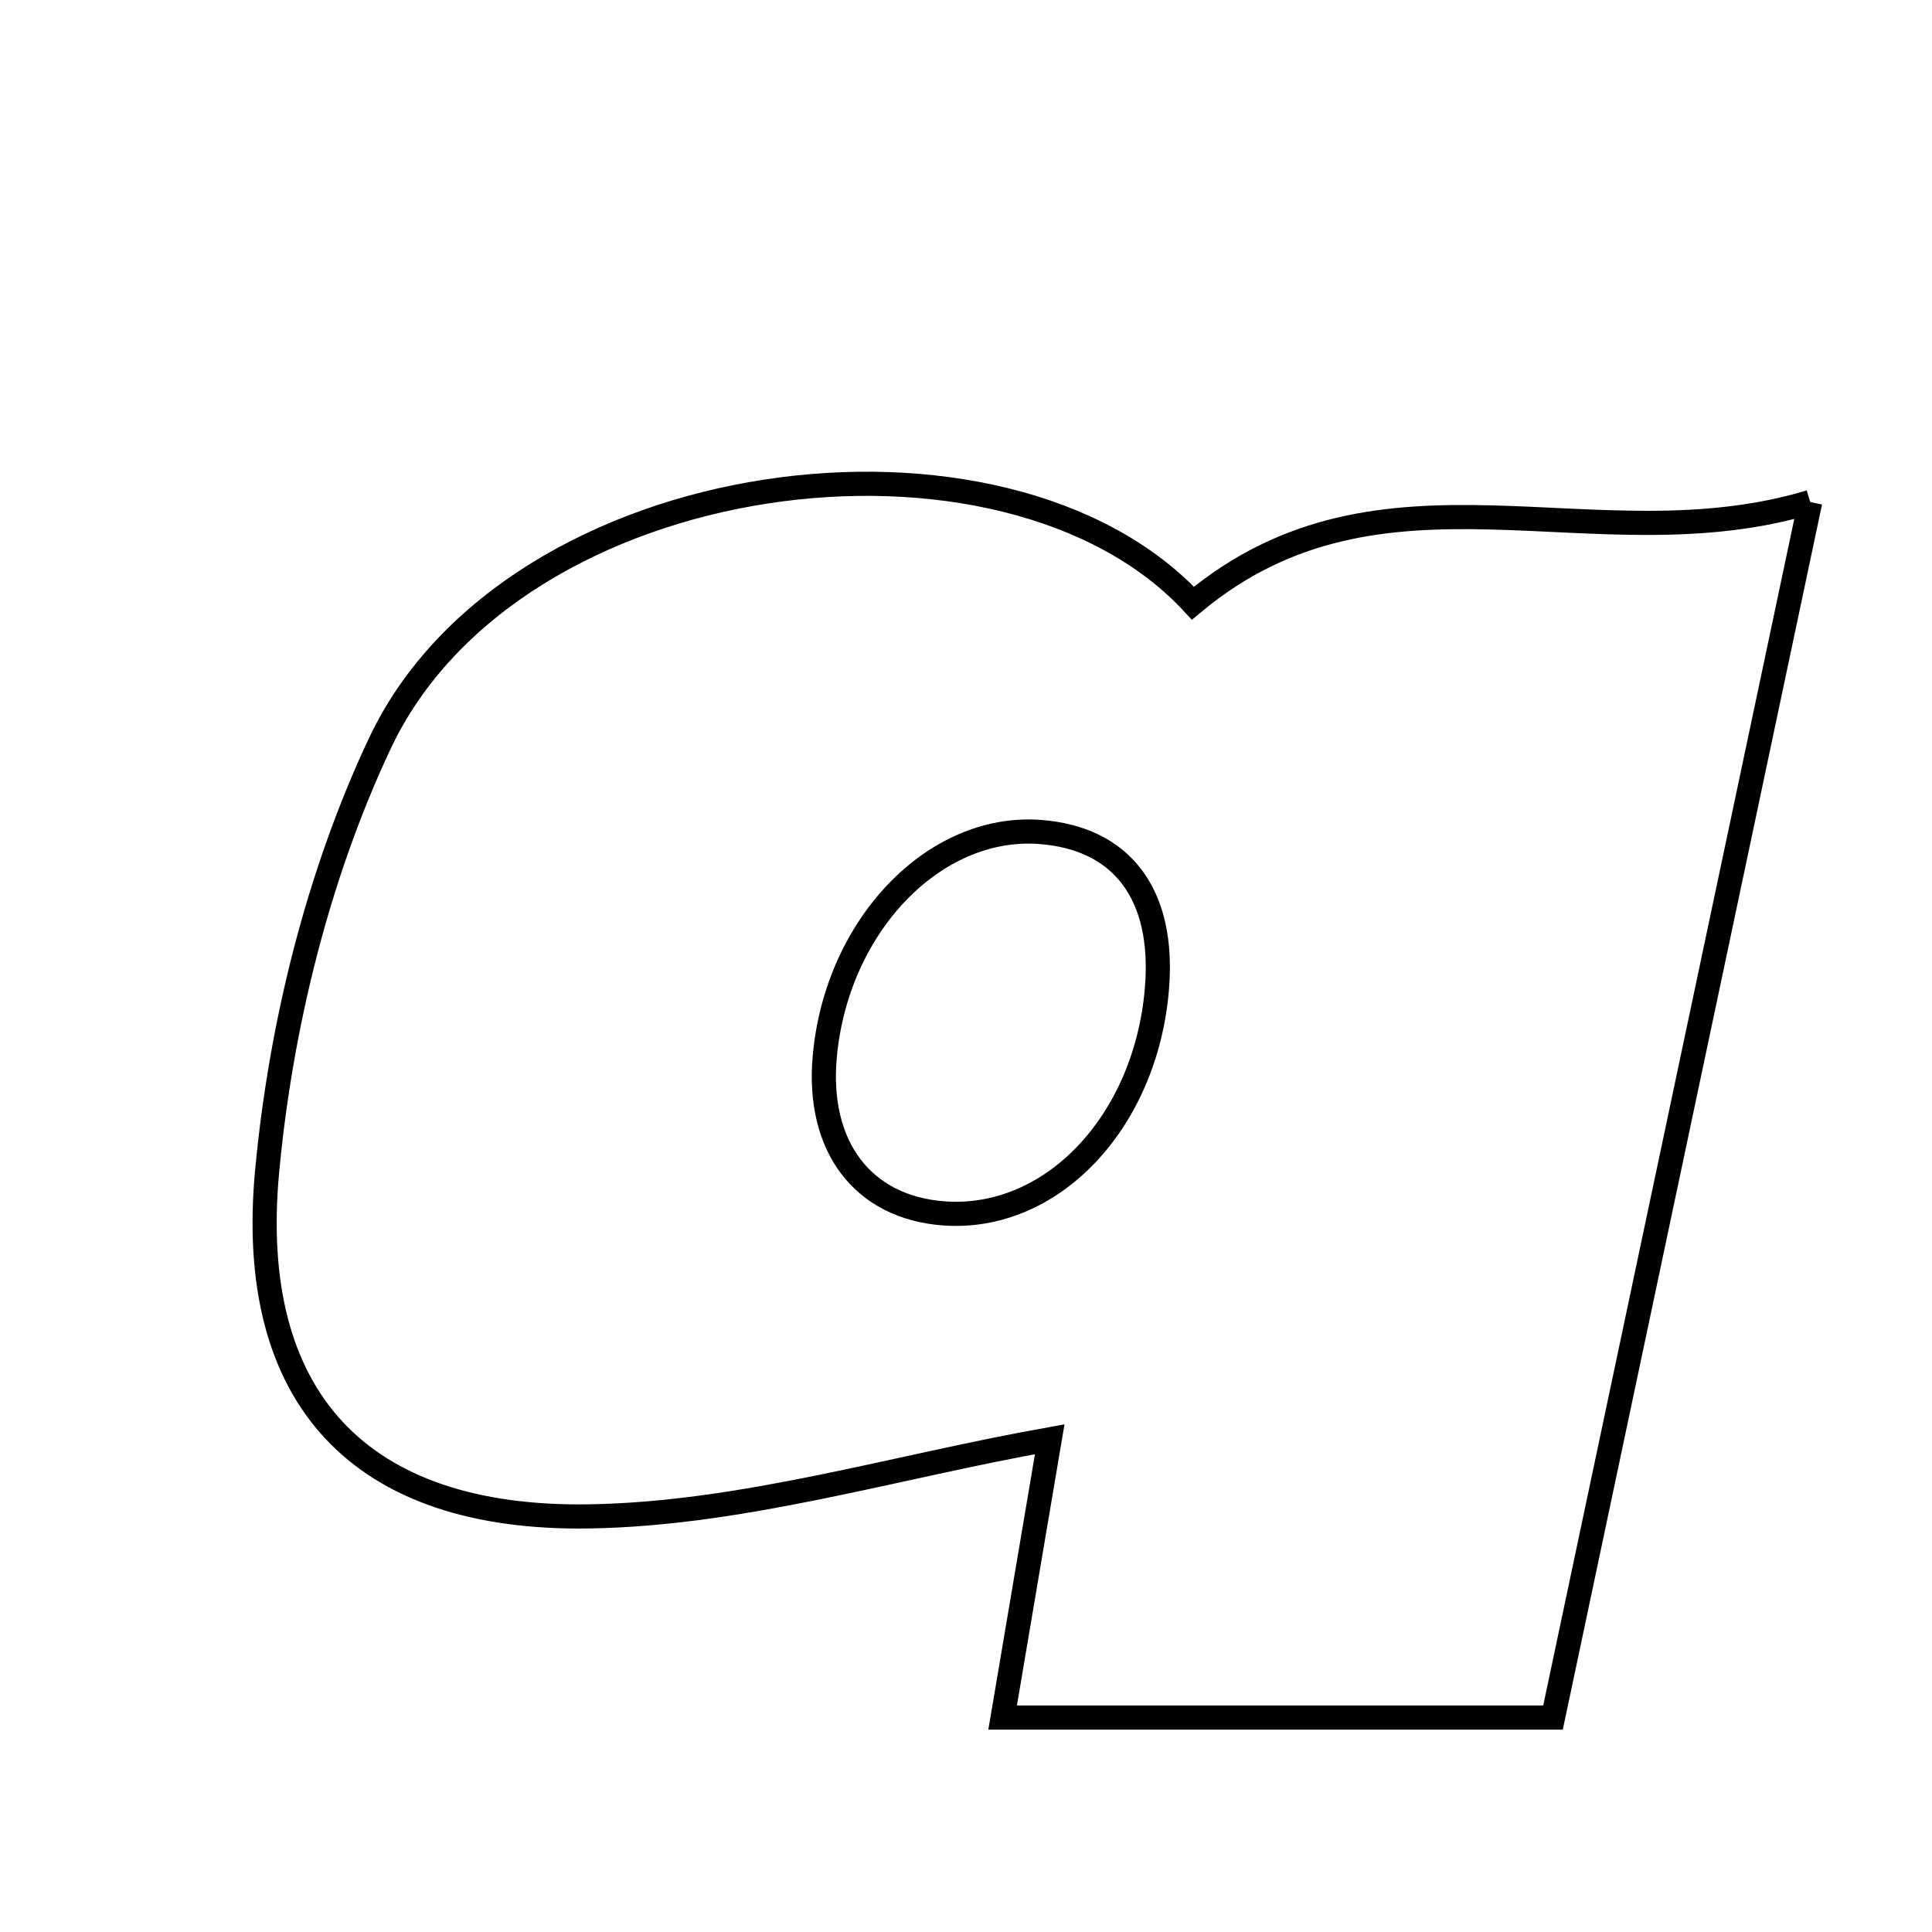 <svg xmlns="http://www.w3.org/2000/svg" viewBox="0.0 0.0 24.0 24.0" height="200px" width="200px"><path fill="none" stroke="black" stroke-width=".3" stroke-opacity="1.0"  filling="0" d="M22.487 6.236 C21.371 11.508 20.341 16.377 19.292 21.336 C16.942 21.336 14.763 21.336 12.455 21.336 C12.668 20.076 12.875 18.851 13.04 17.879 C11.118 18.221 9.226 18.806 7.325 18.837 C4.462 18.885 3.053 17.365 3.319 14.543 C3.488 12.74 3.949 10.871 4.717 9.238 C6.366 5.734 12.485 4.974 14.819 7.493 C17.177 5.523 19.805 7.042 22.487 6.236"></path>
<path fill="none" stroke="black" stroke-width=".3" stroke-opacity="1.0"  filling="0" d="M12.92 10.335 C13.943 10.412 14.468 11.115 14.372 12.279 C14.236 13.939 13.065 15.174 11.721 15.073 C10.719 14.997 10.147 14.246 10.245 13.132 C10.388 11.505 11.602 10.236 12.92 10.335"></path></svg>